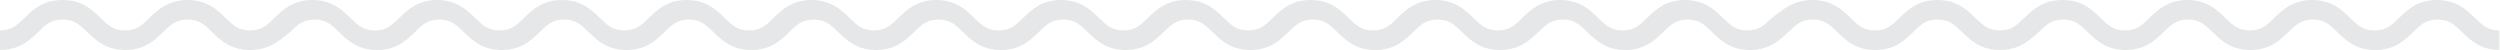 <?xml version="1.0" encoding="utf-8"?>
<!-- Generator: Adobe Illustrator 21.0.0, SVG Export Plug-In . SVG Version: 6.00 Build 0)  -->
<svg version="1.1" id="Layer_2" xmlns="http://www.w3.org/2000/svg" xmlns:xlink="http://www.w3.org/1999/xlink" x="0px" y="0px"
	 viewBox="0 0 1150 23" style="enable-background:new 0 0 1150 23;" xml:space="preserve">
<style type="text/css">
	.st0{fill:#E6E7E8;}
</style>
<g>
	<path class="st0" d="M1150,23c-9,0-13.7-4.6-17.5-8.3c-3.4-3.3-5.9-5.7-11.2-5.7c-5.4,0-7.8,2.4-11.2,5.7
		c-3.8,3.7-8.5,8.3-17.5,8.3s-13.7-4.6-17.5-8.3c-3.4-3.3-5.9-5.7-11.2-5.7s-7.8,2.4-11.2,5.7c-3.8,3.7-8.5,8.3-17.5,8.3
		s-13.7-4.6-17.5-8.3c-3.4-3.3-5.9-5.7-11.2-5.7c-5.4,0-7.8,2.4-11.2,5.7c-3.8,3.7-8.5,8.3-17.5,8.3s-13.7-4.6-17.5-8.3
		c-3.4-3.3-5.9-5.7-11.2-5.7c-5.4,0-7.8,2.4-11.2,5.7C933.7,18.4,929,23,920,23s-13.7-4.6-17.5-8.3c-3.4-3.3-5.9-5.7-11.2-5.7
		c-5.4,0-7.8,2.4-11.2,5.7c-3.8,3.7-8.5,8.3-17.5,8.3s-13.7-4.6-17.5-8.3c-3.4-3.3-5.9-5.7-11.2-5.7c-5.4,0-7.8,2.4-11.2,5.7
		C818.7,18.4,814,23,805,23c-9,0-13.7-4.6-17.5-8.3c-3.4-3.3-5.9-5.7-11.2-5.7c-5.4,0-7.8,2.4-11.2,5.7c-3.8,3.7-8.5,8.3-17.5,8.3
		c-9,0-13.7-4.6-17.5-8.3c-3.4-3.3-5.9-5.7-11.2-5.7s-7.8,2.4-11.2,5.7C703.8,18.4,699,23,690,23c-9,0-13.7-4.6-17.5-8.3
		c-3.4-3.3-5.9-5.7-11.2-5.7c-5.4,0-7.8,2.4-11.2,5.7c-3.8,3.7-8.5,8.3-17.5,8.3s-13.7-4.6-17.5-8.3c-3.4-3.3-5.9-5.7-11.2-5.7
		c-5.4,0-7.8,2.4-11.2,5.7c-3.8,3.7-8.5,8.3-17.5,8.3c-9,0-13.7-4.6-17.5-8.3c-3.4-3.3-5.9-5.7-11.2-5.7s-7.8,2.4-11.2,5.7
		c-3.8,3.7-8.5,8.3-17.5,8.3c-9,0-13.7-4.6-17.5-8.3c-3.4-3.3-5.9-5.7-11.2-5.7c-5.4,0-7.8,2.4-11.2,5.7c-3.8,3.7-8.5,8.3-17.5,8.3
		c-9,0-13.7-4.6-17.5-8.3c-3.4-3.3-5.9-5.7-11.2-5.7c-5.4,0-7.8,2.4-11.2,5.7c-3.8,3.7-8.5,8.3-17.5,8.3s-13.7-4.6-17.5-8.3
		c-3.4-3.3-5.9-5.7-11.2-5.7c-5.4,0-7.8,2.4-11.2,5.7c-3.8,3.7-8.5,8.3-17.5,8.3s-13.7-4.6-17.5-8.3c-3.4-3.3-5.9-5.7-11.2-5.7
		s-7.8,2.4-11.2,5.7c-3.8,3.7-8.5,8.3-17.5,8.3c-9,0-13.7-4.6-17.5-8.3c-3.4-3.3-5.9-5.7-11.2-5.7c-5.4,0-7.8,2.4-11.2,5.7
		c-3.8,3.7-8.5,8.3-17.5,8.3c-9,0-13.7-4.6-17.5-8.3c-3.4-3.3-5.9-5.7-11.2-5.7c-5.4,0-7.8,2.4-11.2,5.7c-3.8,3.7-8.5,8.3-17.5,8.3
		c-9,0-13.7-4.6-17.5-8.3c-3.4-3.3-5.9-5.7-11.2-5.7c-5.4,0-7.8,2.4-11.2,5.7C128.8,18.4,124,23,115,23c-9,0-13.7-4.6-17.5-8.3
		C94.1,11.4,91.6,9,86.3,9c-5.4,0-7.8,2.4-11.2,5.7c-3.8,3.7-8.5,8.3-17.5,8.3c-9,0-13.7-4.6-17.5-8.3C36.6,11.4,34.1,9,28.8,9
		c-5.4,0-7.8,2.4-11.2,5.7C13.7,18.4,9,23,0,23v-9c5.4,0,7.8-2.4,11.2-5.7C15,4.6,19.7,0,28.8,0c9,0,13.7,4.6,17.5,8.3
		c3.4,3.3,5.9,5.7,11.2,5.7c5.4,0,7.8-2.4,11.2-5.7C72.5,4.6,77.3,0,86.3,0c9,0,13.7,4.6,17.5,8.3c3.4,3.3,5.9,5.7,11.2,5.7
		c5.4,0,7.8-2.4,11.2-5.7c3.8-3.7,8.5-8.3,17.5-8.3c9,0,13.7,4.6,17.5,8.3c3.4,3.3,5.9,5.7,11.2,5.7c5.4,0,7.8-2.4,11.2-5.7
		c3.8-3.7,8.5-8.3,17.5-8.3c9,0,13.7,4.6,17.5,8.3c3.4,3.3,5.9,5.7,11.2,5.7c5.4,0,7.8-2.4,11.2-5.7c3.8-3.7,8.5-8.3,17.5-8.3
		c9,0,13.7,4.6,17.5,8.3c3.4,3.3,5.9,5.7,11.2,5.7c5.4,0,7.8-2.4,11.2-5.7c3.8-3.7,8.5-8.3,17.5-8.3c9,0,13.7,4.6,17.5,8.3
		c3.4,3.3,5.9,5.7,11.2,5.7c5.4,0,7.8-2.4,11.2-5.7c3.8-3.7,8.5-8.3,17.5-8.3c9,0,13.7,4.6,17.5,8.3c3.4,3.3,5.9,5.7,11.2,5.7
		s7.8-2.4,11.2-5.7c3.8-3.7,8.5-8.3,17.5-8.3c9,0,13.7,4.6,17.5,8.3c3.4,3.3,5.9,5.7,11.2,5.7c5.4,0,7.8-2.4,11.2-5.7
		c3.8-3.7,8.5-8.3,17.5-8.3c9,0,13.7,4.6,17.5,8.3c3.4,3.3,5.9,5.7,11.2,5.7c5.4,0,7.8-2.4,11.2-5.7c3.8-3.7,8.5-8.3,17.5-8.3
		c9,0,13.7,4.6,17.5,8.3c3.4,3.3,5.9,5.7,11.2,5.7c5.4,0,7.8-2.4,11.2-5.7c3.8-3.7,8.5-8.3,17.5-8.3c9,0,13.7,4.6,17.5,8.3
		c3.4,3.3,5.9,5.7,11.2,5.7c5.4,0,7.8-2.4,11.2-5.7c3.8-3.7,8.5-8.3,17.5-8.3s13.7,4.6,17.5,8.3c3.4,3.3,5.9,5.7,11.2,5.7
		c5.4,0,7.8-2.4,11.2-5.7c3.8-3.7,8.5-8.3,17.5-8.3c9,0,13.7,4.6,17.5,8.3c3.4,3.3,5.9,5.7,11.2,5.7c5.4,0,7.8-2.4,11.2-5.7
		c3.8-3.7,8.5-8.3,17.5-8.3c9,0,13.7,4.6,17.5,8.3c3.4,3.3,5.9,5.7,11.2,5.7c5.4,0,7.8-2.4,11.2-5.7C820,4.6,824.7,0,833.8,0
		c9,0,13.7,4.6,17.5,8.3c3.4,3.3,5.9,5.7,11.2,5.7s7.8-2.4,11.2-5.7c3.8-3.7,8.5-8.3,17.5-8.3c9,0,13.7,4.6,17.5,8.3
		c3.4,3.3,5.9,5.7,11.2,5.7s7.8-2.4,11.2-5.7C935,4.6,939.7,0,948.8,0s13.7,4.6,17.5,8.3c3.4,3.3,5.9,5.7,11.2,5.7s7.8-2.4,11.2-5.7
		c3.8-3.7,8.5-8.3,17.5-8.3s13.7,4.6,17.5,8.3c3.4,3.3,5.9,5.7,11.2,5.7c5.4,0,7.8-2.4,11.2-5.7c3.8-3.7,8.5-8.3,17.5-8.3
		s13.7,4.6,17.5,8.3c3.4,3.3,5.9,5.7,11.2,5.7s7.8-2.4,11.2-5.7c3.8-3.7,8.5-8.3,17.5-8.3s13.7,4.6,17.5,8.3
		c3.4,3.3,5.9,5.7,11.2,5.7V23z"/>
</g>
</svg>
